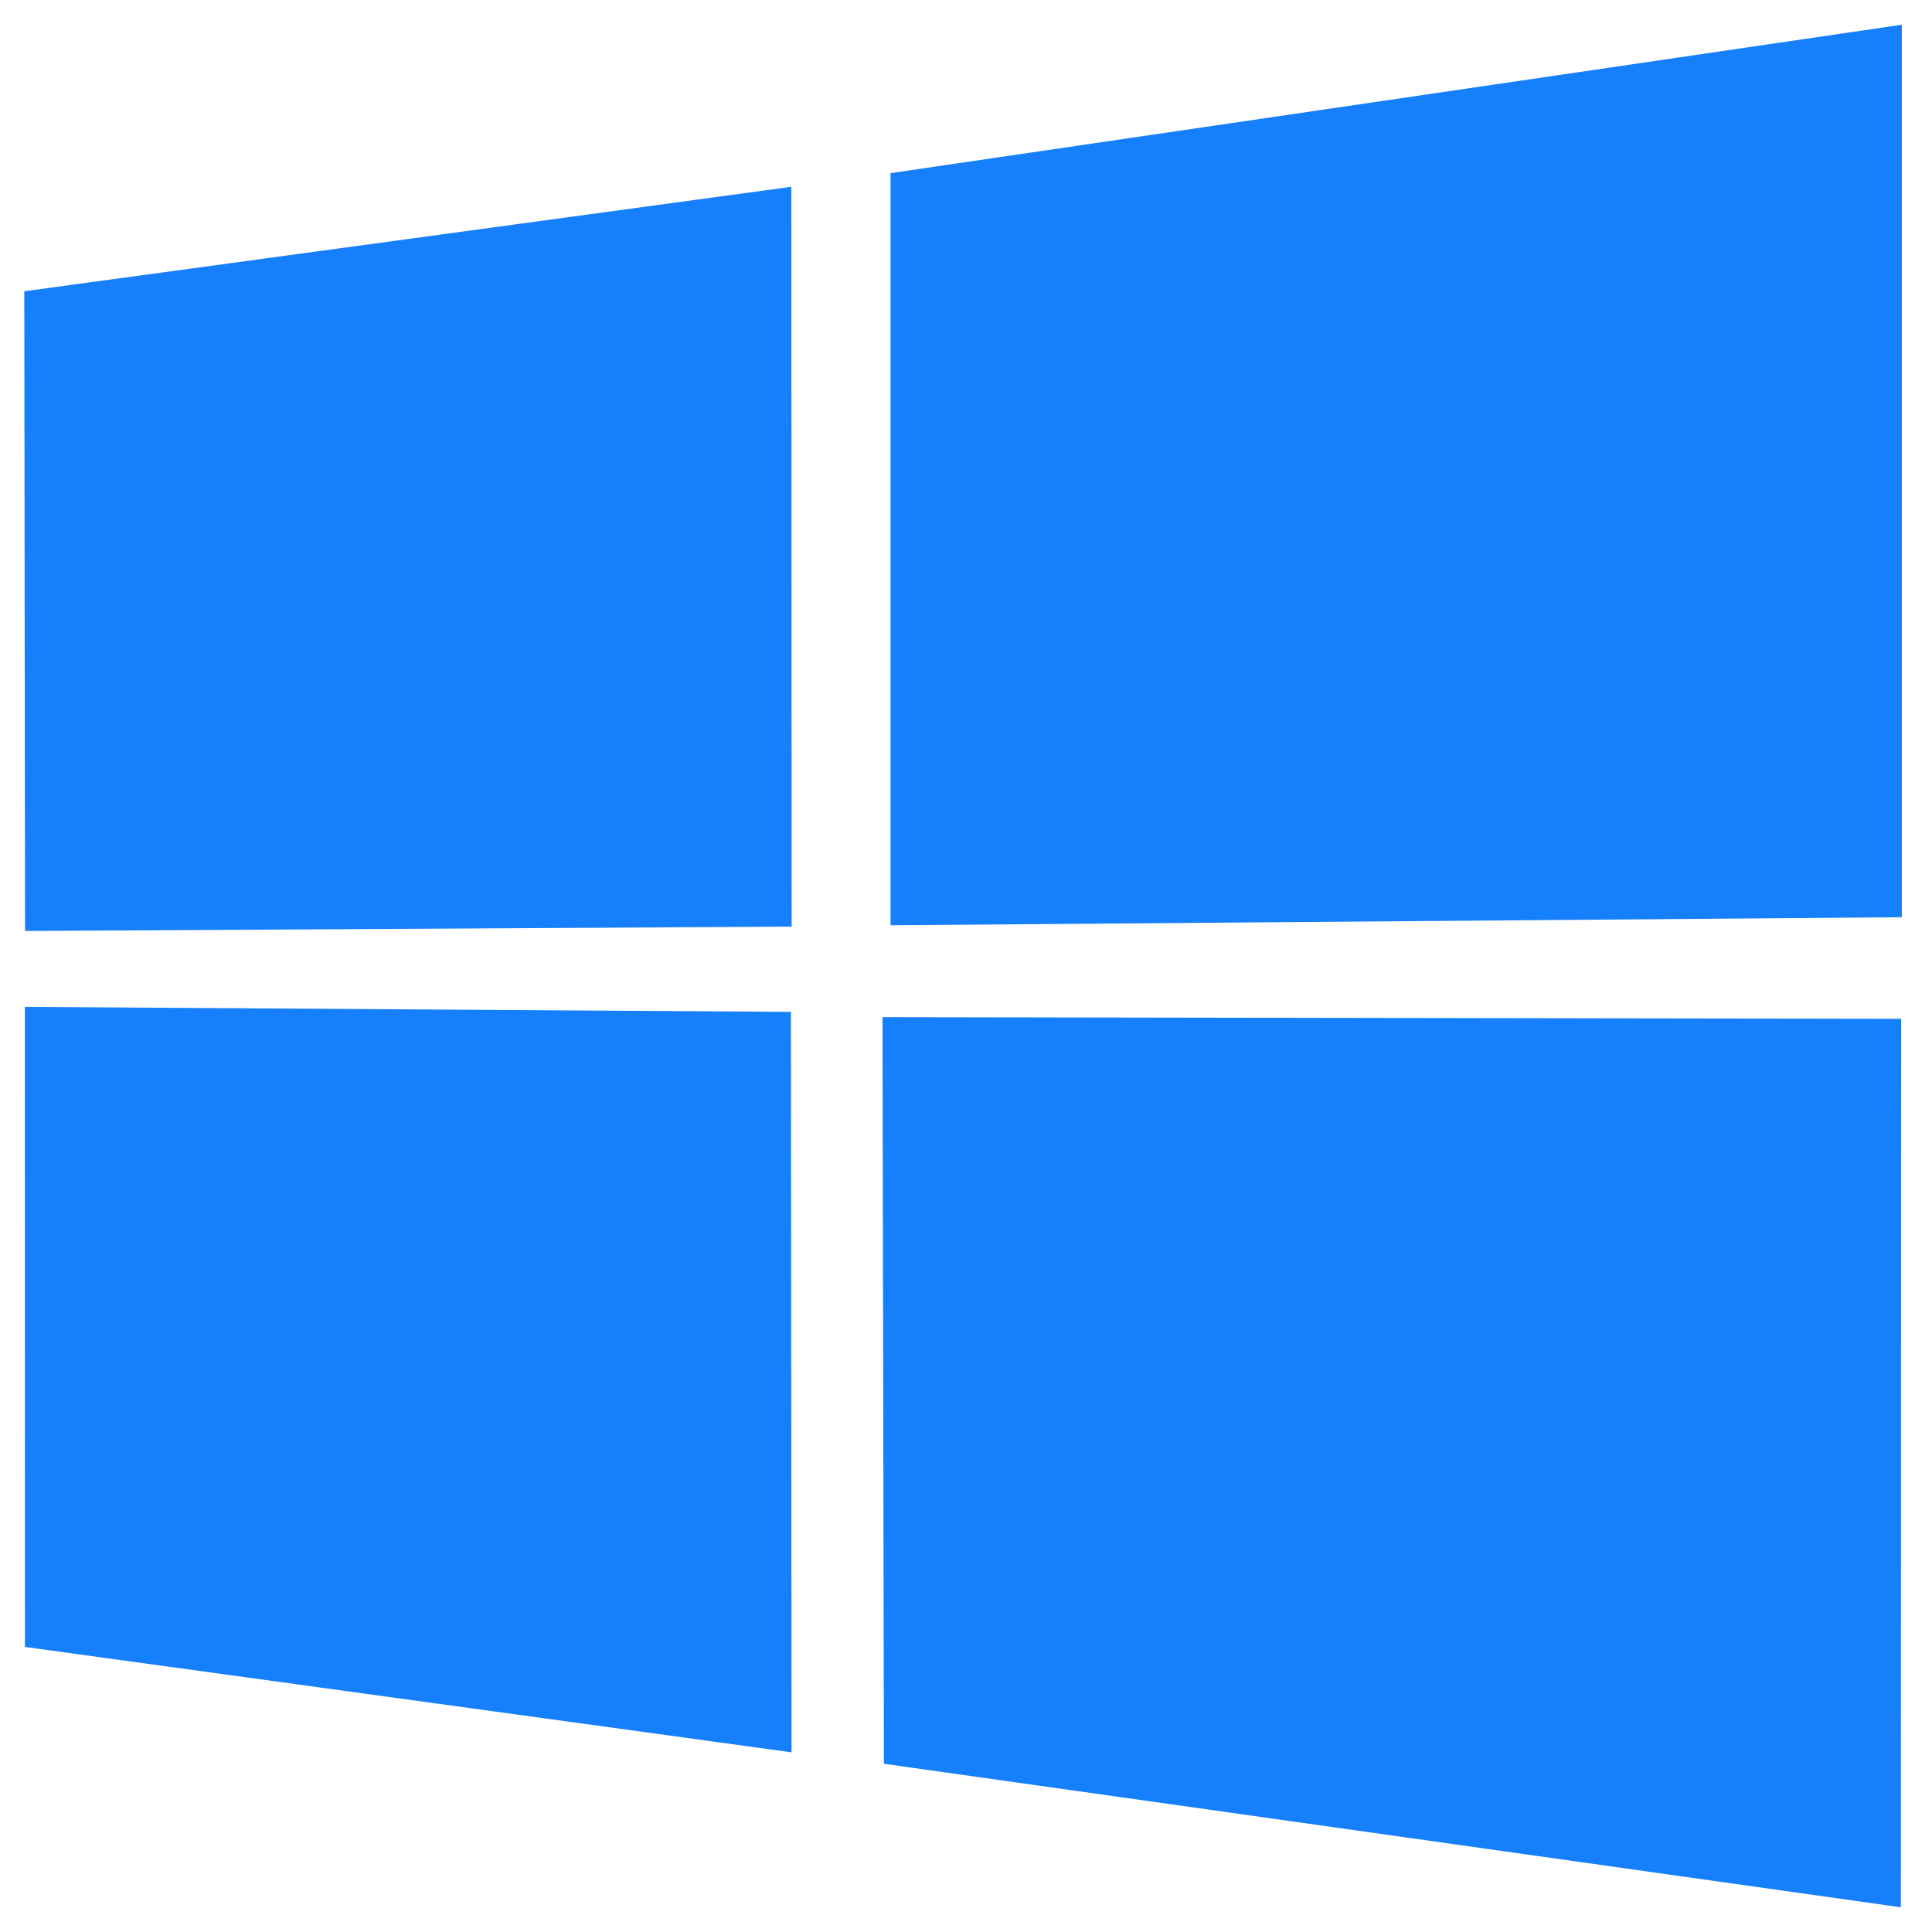 <svg xmlns="http://www.w3.org/2000/svg" viewBox="0 0 128 128" id="Windows"><path fill="#167ffc" d="M126 1.637l-67 9.834v49.831l67-.534zM1.647 66.709l.003 42.404 50.791 6.983-.04-49.057zM58.467 67.389l.094 49.465 67.376 9.509.016-58.863zM1.61 19.297l.047 42.383 50.791-.289-.023-49.016z" class="color00adef svgShape"></path></svg>